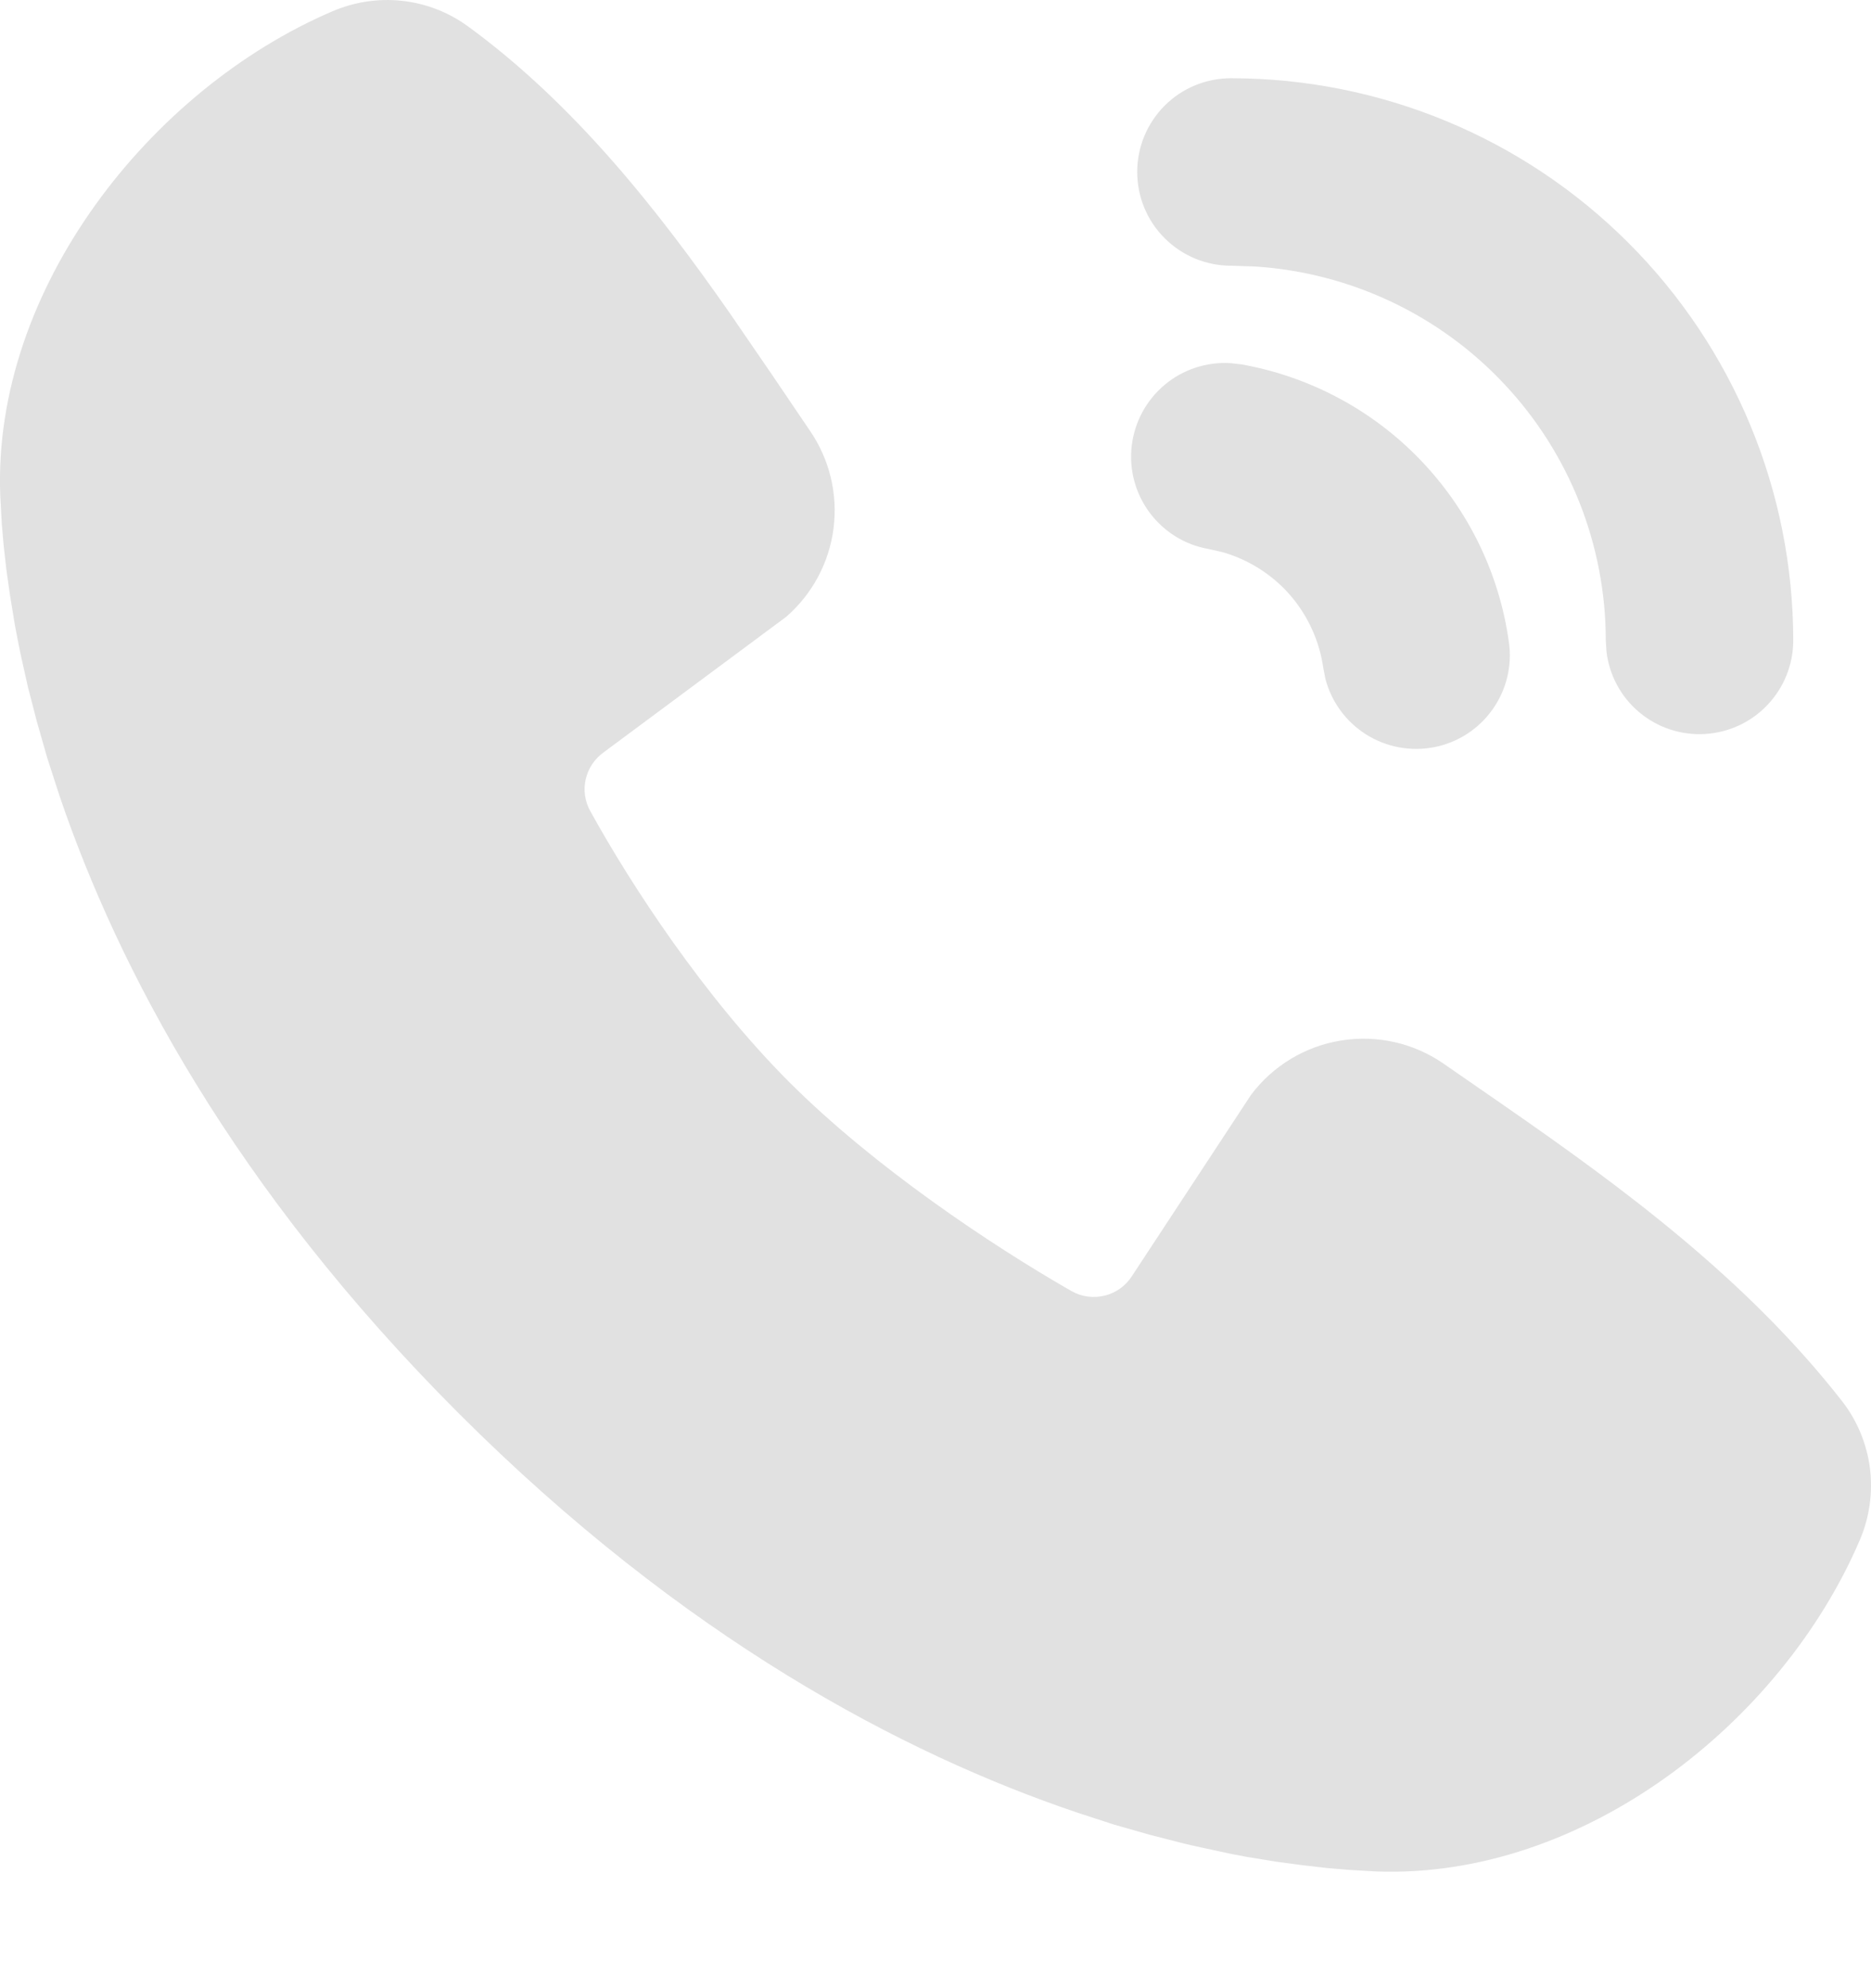 <svg width="16" height="17" viewBox="0 0 16 17" fill="none" xmlns="http://www.w3.org/2000/svg">
<path d="M4 0.224C4.916 0.892 5.63 1.803 6.239 2.675L6.593 3.191L6.927 3.684C7.094 3.928 7.166 4.225 7.128 4.519C7.09 4.812 6.946 5.081 6.722 5.275L5.158 6.436C5.083 6.491 5.03 6.571 5.009 6.662C4.988 6.753 5.001 6.848 5.045 6.93C5.399 7.574 6.029 8.532 6.75 9.253C7.472 9.975 8.475 10.646 9.164 11.04C9.25 11.089 9.352 11.102 9.448 11.078C9.544 11.054 9.627 10.994 9.68 10.911L10.698 9.362C10.885 9.113 11.161 8.946 11.468 8.897C11.775 8.847 12.09 8.918 12.345 9.095L12.877 9.463C13.87 10.152 14.936 10.935 15.752 11.98C15.882 12.146 15.964 12.345 15.991 12.554C16.017 12.763 15.987 12.975 15.904 13.169C15.233 14.734 13.536 16.067 11.77 16.002L11.53 15.988L11.343 15.972L11.136 15.948L10.911 15.918L10.666 15.878C10.624 15.87 10.581 15.862 10.538 15.854L10.269 15.796C10.222 15.786 10.175 15.775 10.128 15.764L9.835 15.689L9.526 15.601L9.204 15.496C7.725 14.995 5.847 14.009 3.92 12.082C1.995 10.156 1.009 8.279 0.507 6.799L0.403 6.477L0.315 6.169L0.239 5.875L0.177 5.598C0.159 5.511 0.142 5.424 0.126 5.337L0.086 5.092L0.054 4.867L0.031 4.661L0.015 4.474L0.002 4.233C-0.063 2.473 1.284 0.764 2.842 0.097C3.03 0.016 3.235 -0.015 3.438 0.007C3.641 0.029 3.835 0.104 4 0.224ZM10.52 3.105L10.613 3.115C11.196 3.218 11.732 3.503 12.143 3.929C12.555 4.356 12.821 4.901 12.903 5.488C12.933 5.69 12.883 5.897 12.765 6.064C12.647 6.232 12.469 6.348 12.268 6.388C12.067 6.428 11.858 6.39 11.684 6.281C11.511 6.172 11.385 6.001 11.334 5.803L11.316 5.71C11.283 5.48 11.185 5.265 11.033 5.089C10.881 4.914 10.681 4.787 10.458 4.722L10.334 4.694C10.133 4.659 9.953 4.547 9.831 4.383C9.709 4.219 9.654 4.015 9.678 3.812C9.702 3.609 9.802 3.423 9.959 3.291C10.115 3.16 10.316 3.093 10.52 3.105ZM10.526 0.669C11.802 0.669 13.025 1.175 13.926 2.077C14.828 2.979 15.335 4.202 15.335 5.477C15.335 5.681 15.256 5.878 15.116 6.026C14.976 6.175 14.784 6.264 14.58 6.276C14.376 6.288 14.176 6.222 14.019 6.091C13.862 5.96 13.762 5.774 13.738 5.571L13.732 5.477C13.732 4.663 13.423 3.88 12.866 3.286C12.31 2.692 11.548 2.332 10.736 2.279L10.526 2.272C10.314 2.272 10.11 2.187 9.96 2.037C9.809 1.887 9.725 1.683 9.725 1.47C9.725 1.258 9.809 1.054 9.96 0.903C10.11 0.753 10.314 0.669 10.526 0.669Z" fill="#E1E1E1"/>
</svg>
